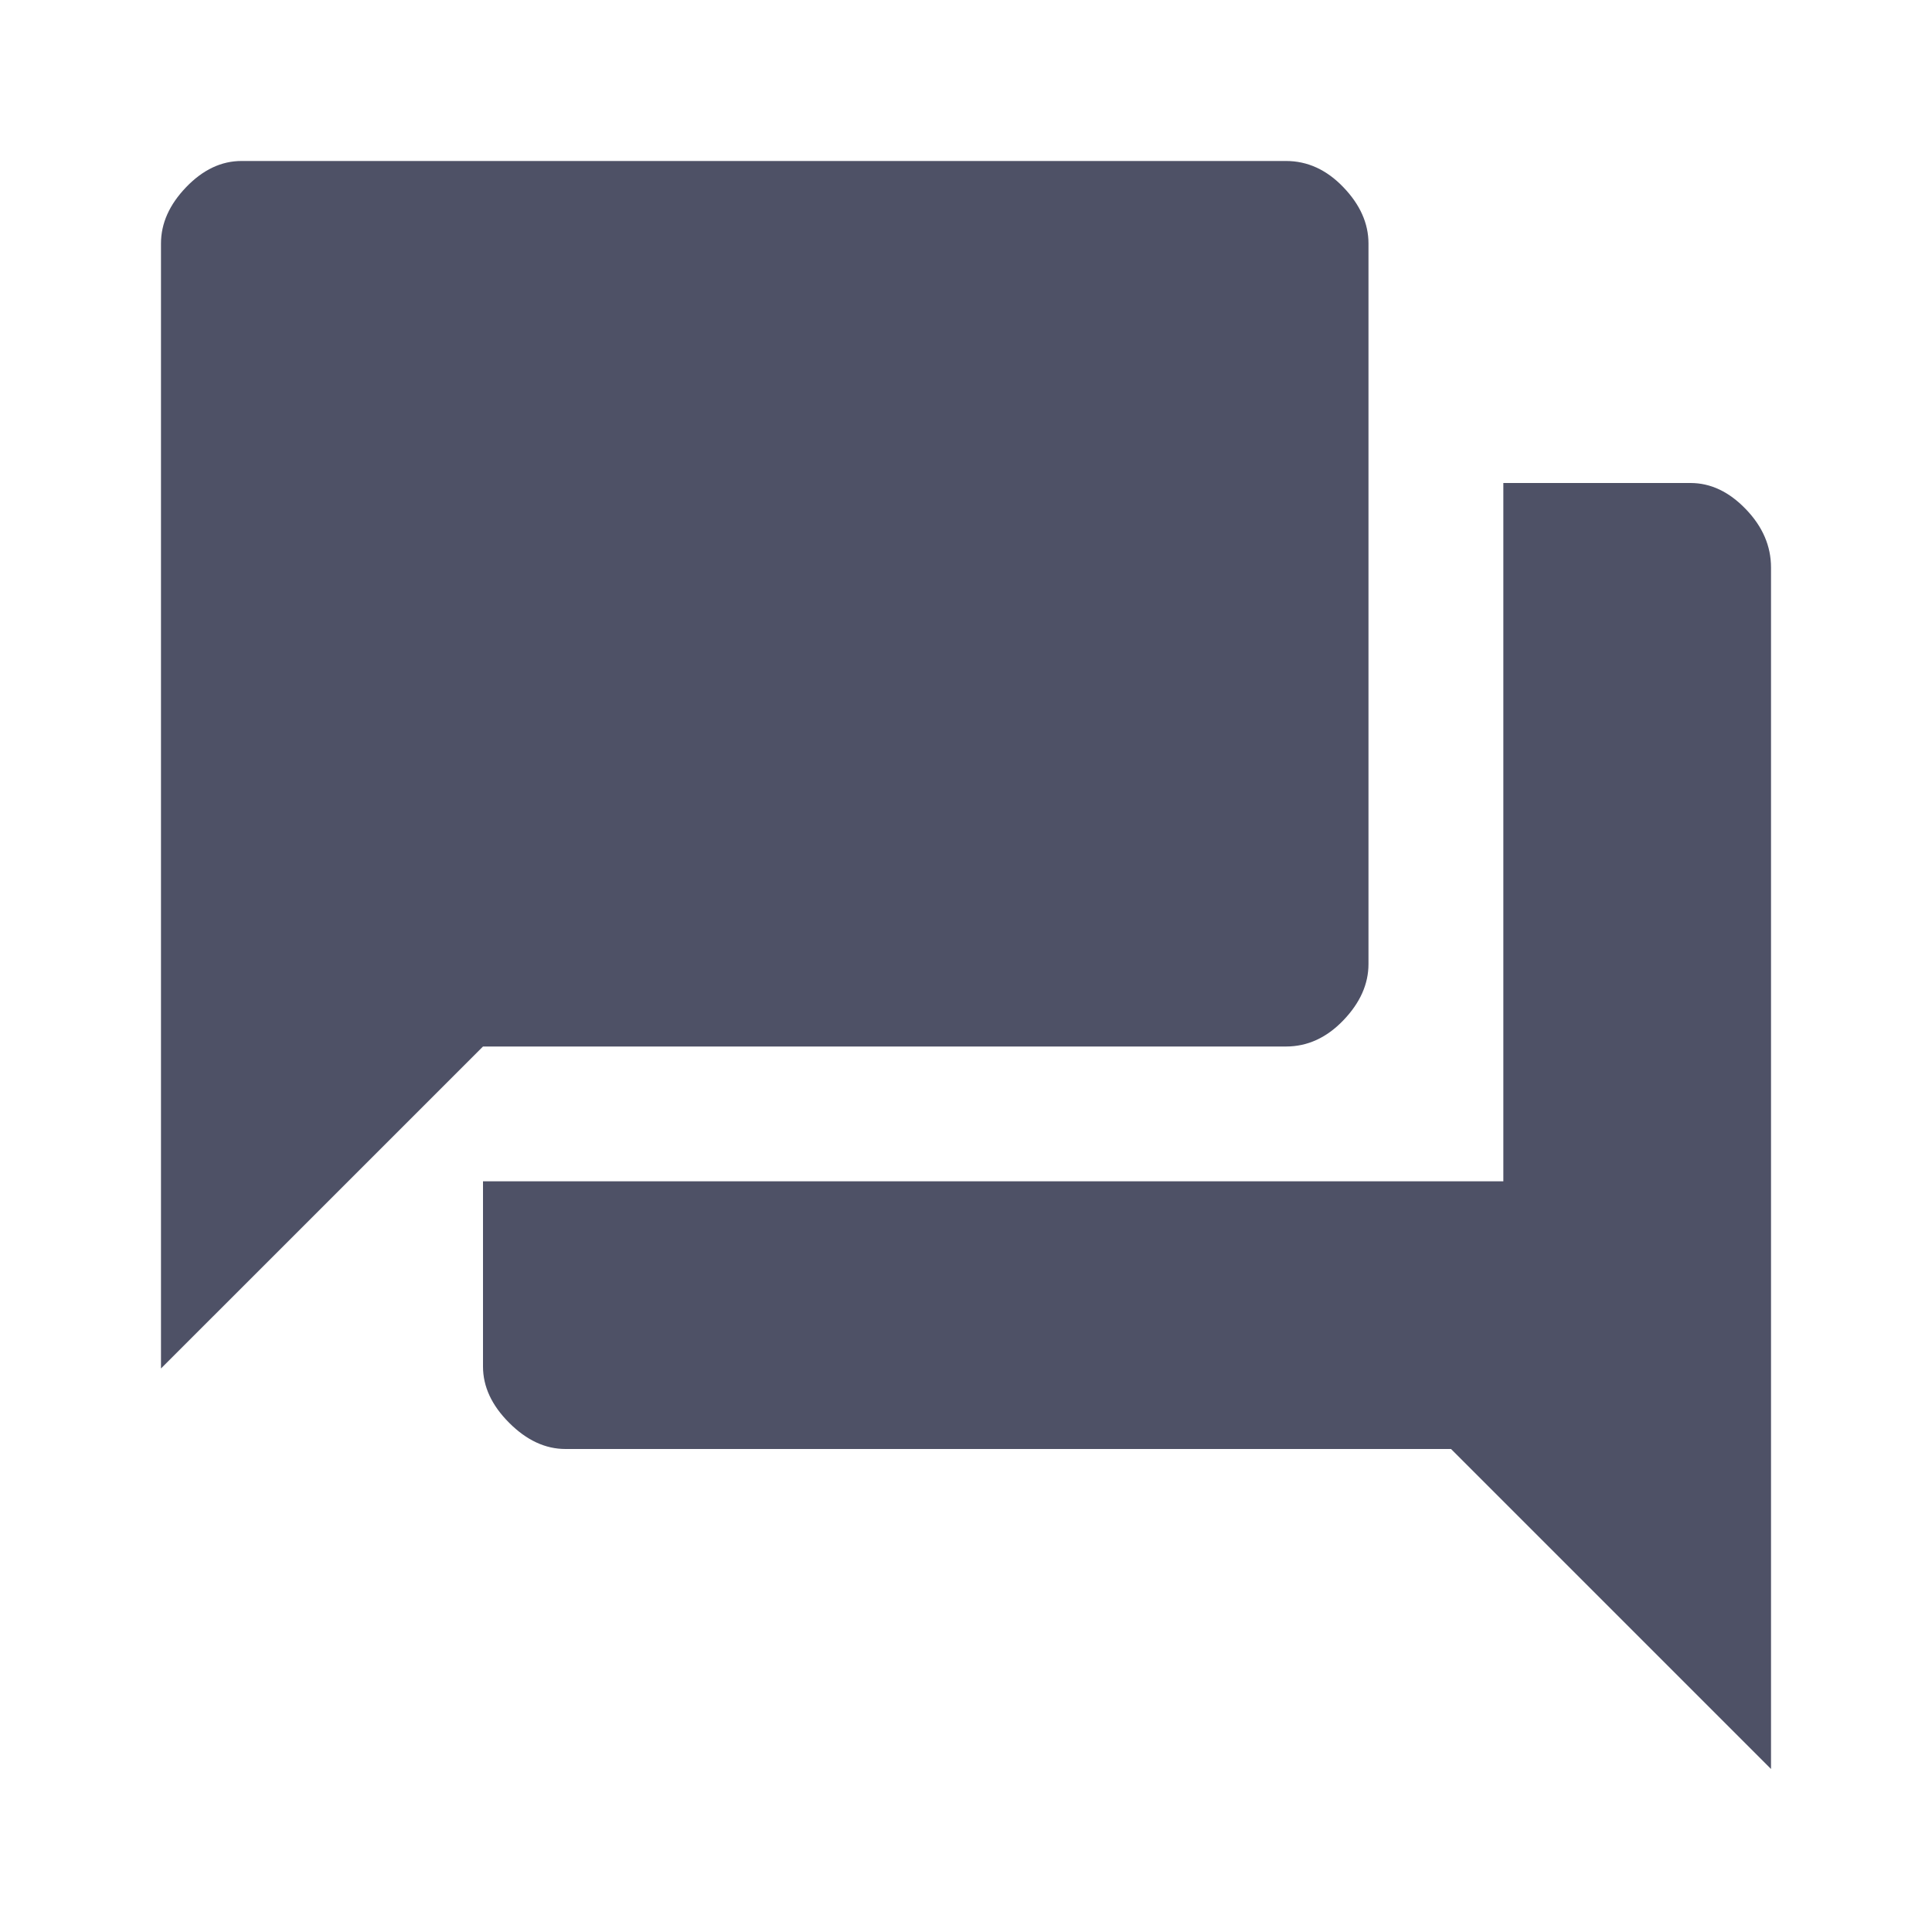 <svg xmlns="http://www.w3.org/2000/svg" height="40" width="40"><path fill="#4E5166" d="M3.333 28.333V5.042Q3.333 4.417 3.854 3.875Q4.375 3.333 5 3.333H26.625Q27.292 3.333 27.812 3.875Q28.333 4.417 28.333 5.042V19.958Q28.333 20.583 27.812 21.125Q27.292 21.667 26.625 21.667H10ZM11.708 30Q11.083 30 10.542 29.458Q10 28.917 10 28.292V24.458H31.125V10H35Q35.625 10 36.146 10.542Q36.667 11.083 36.667 11.75V36.625L30.042 30Z"/></svg>
